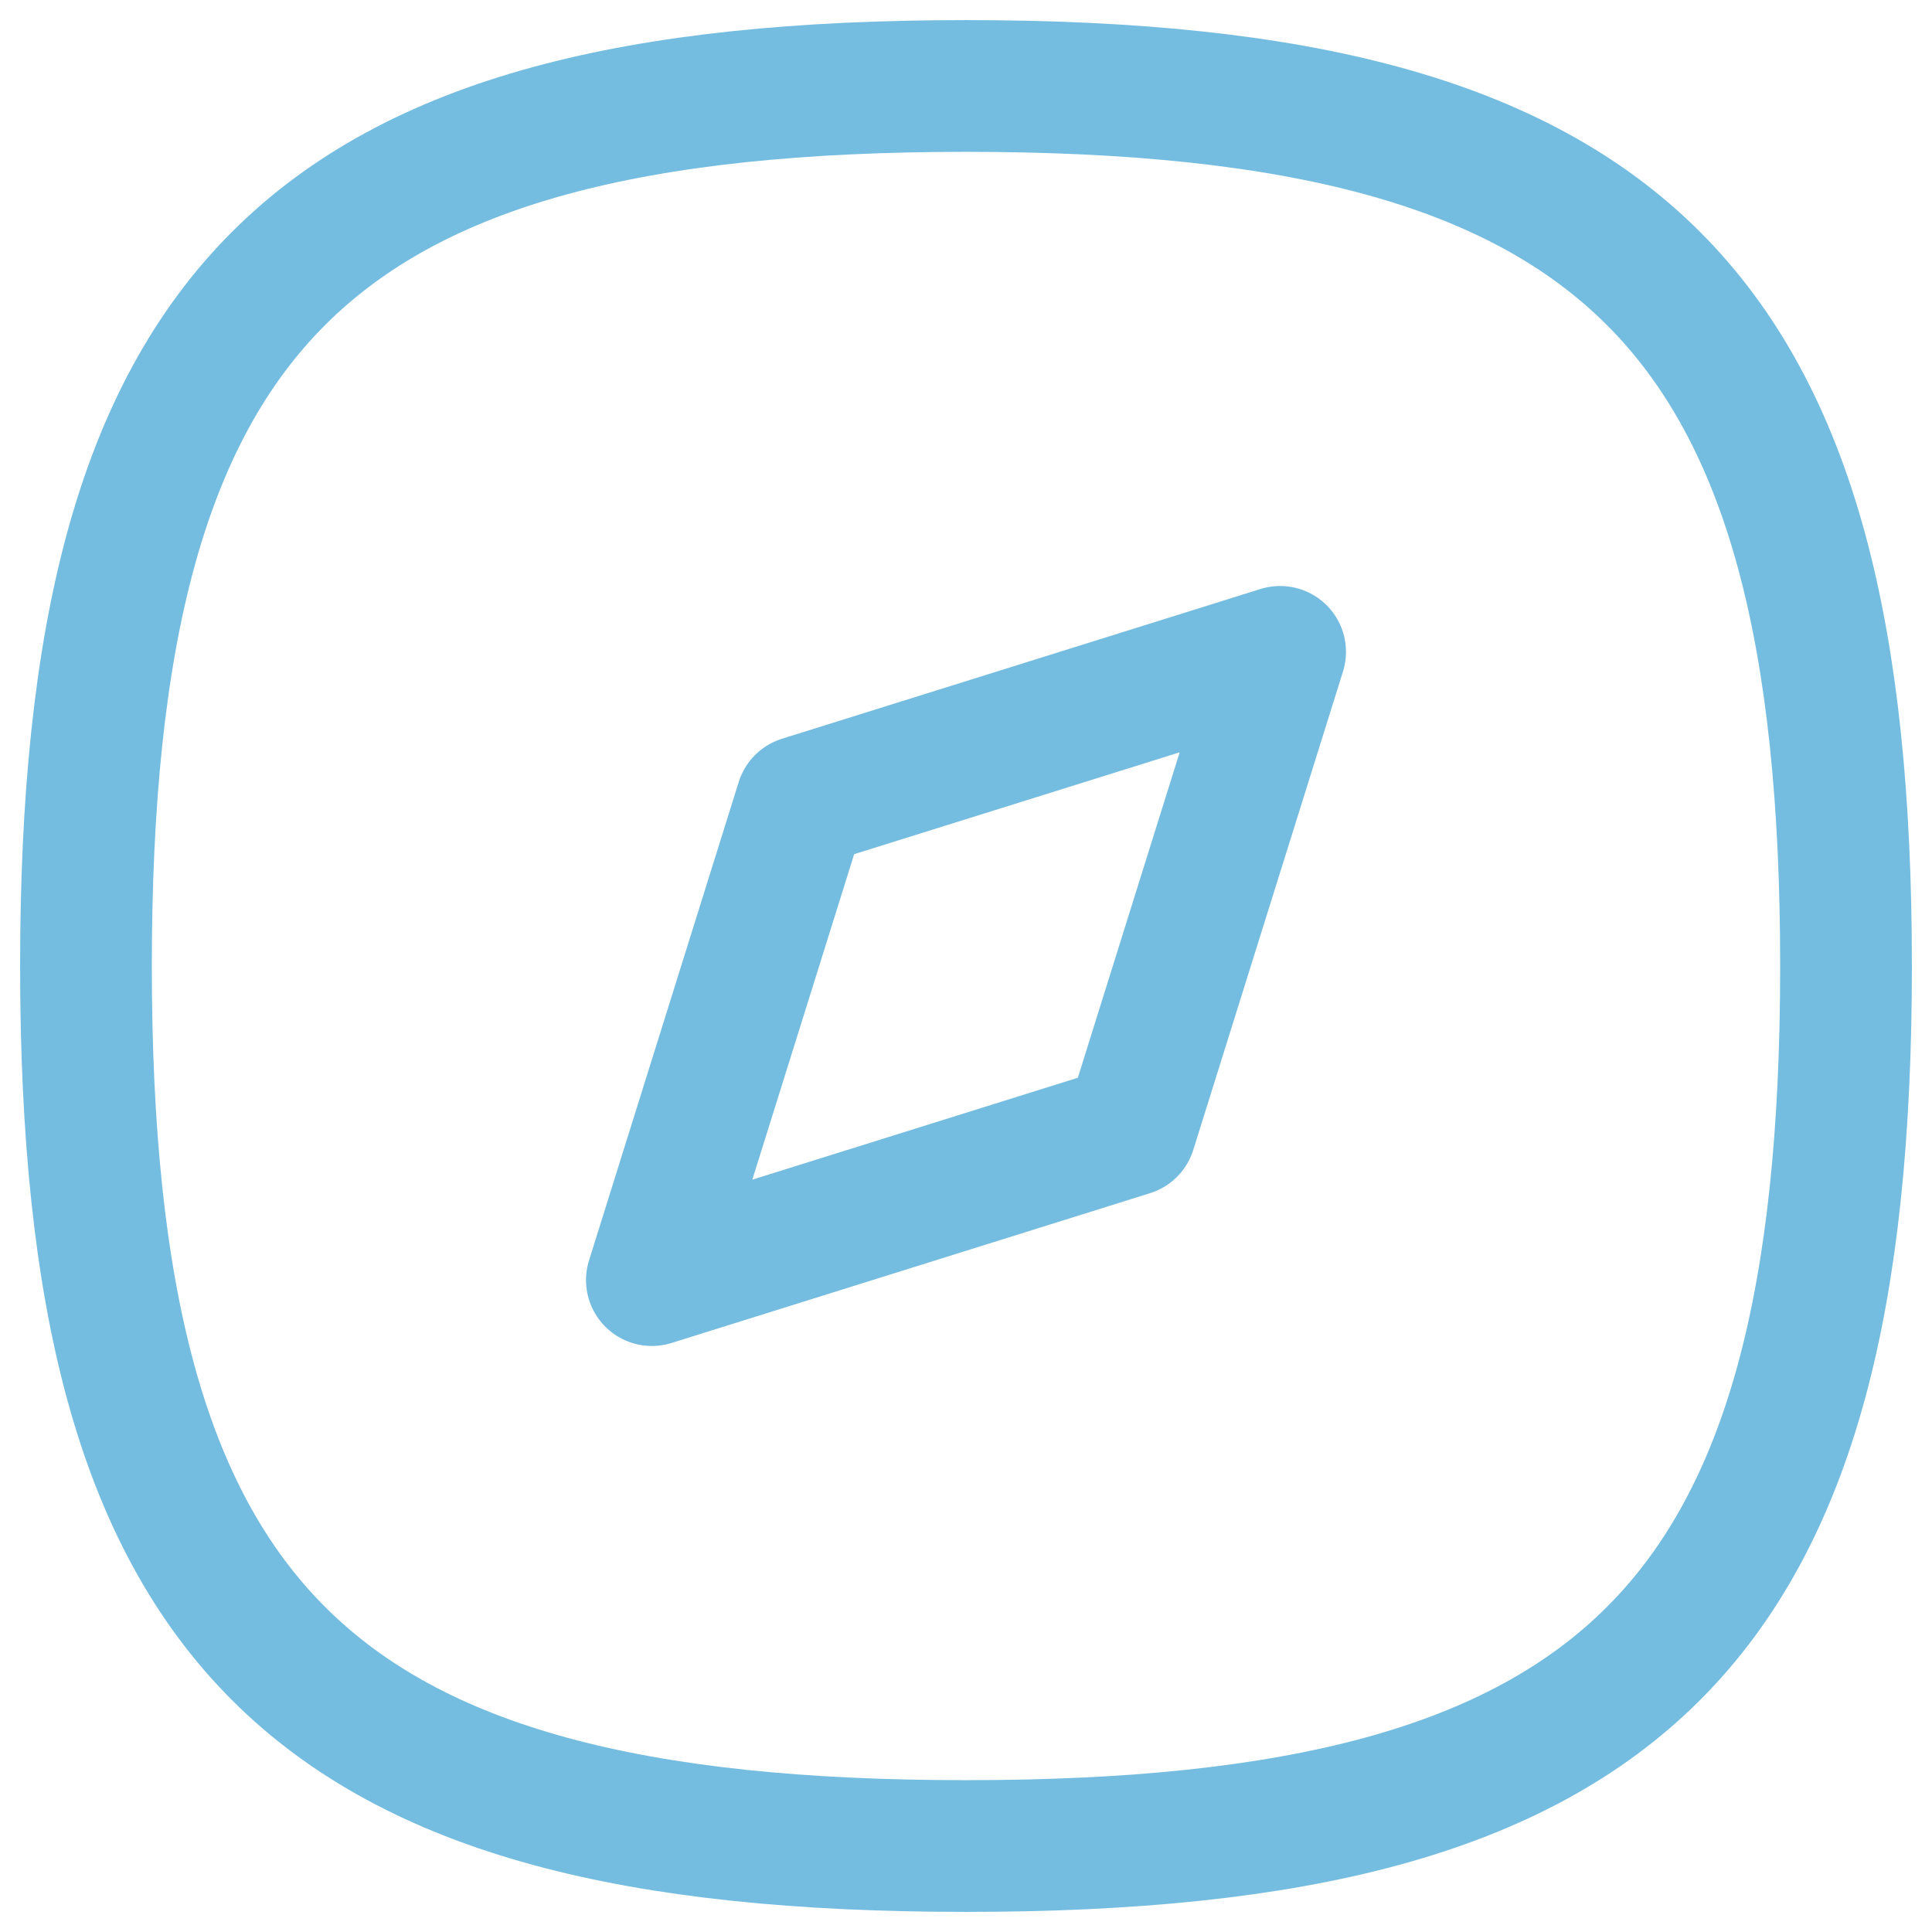 <svg width="22" height="22" viewBox="0 0 22 22" fill="none" xmlns="http://www.w3.org/2000/svg">
<path fill-rule="evenodd" clip-rule="evenodd" d="M0.979 11C0.979 18.515 3.485 21.021 11 21.021C18.515 21.021 21.021 18.515 21.021 11C21.021 3.485 18.515 0.979 11 0.979C3.485 0.979 0.979 3.485 0.979 11Z" stroke="#75BDE0" stroke-width="1.5" stroke-linecap="round" stroke-linejoin="round"/>
<path fill-rule="evenodd" clip-rule="evenodd" d="M7.423 14.577L9.128 9.128L14.577 7.423L12.872 12.871L7.423 14.577Z" stroke="#75BDE0" stroke-width="1.5" stroke-linecap="round" stroke-linejoin="round"/>
</svg>
